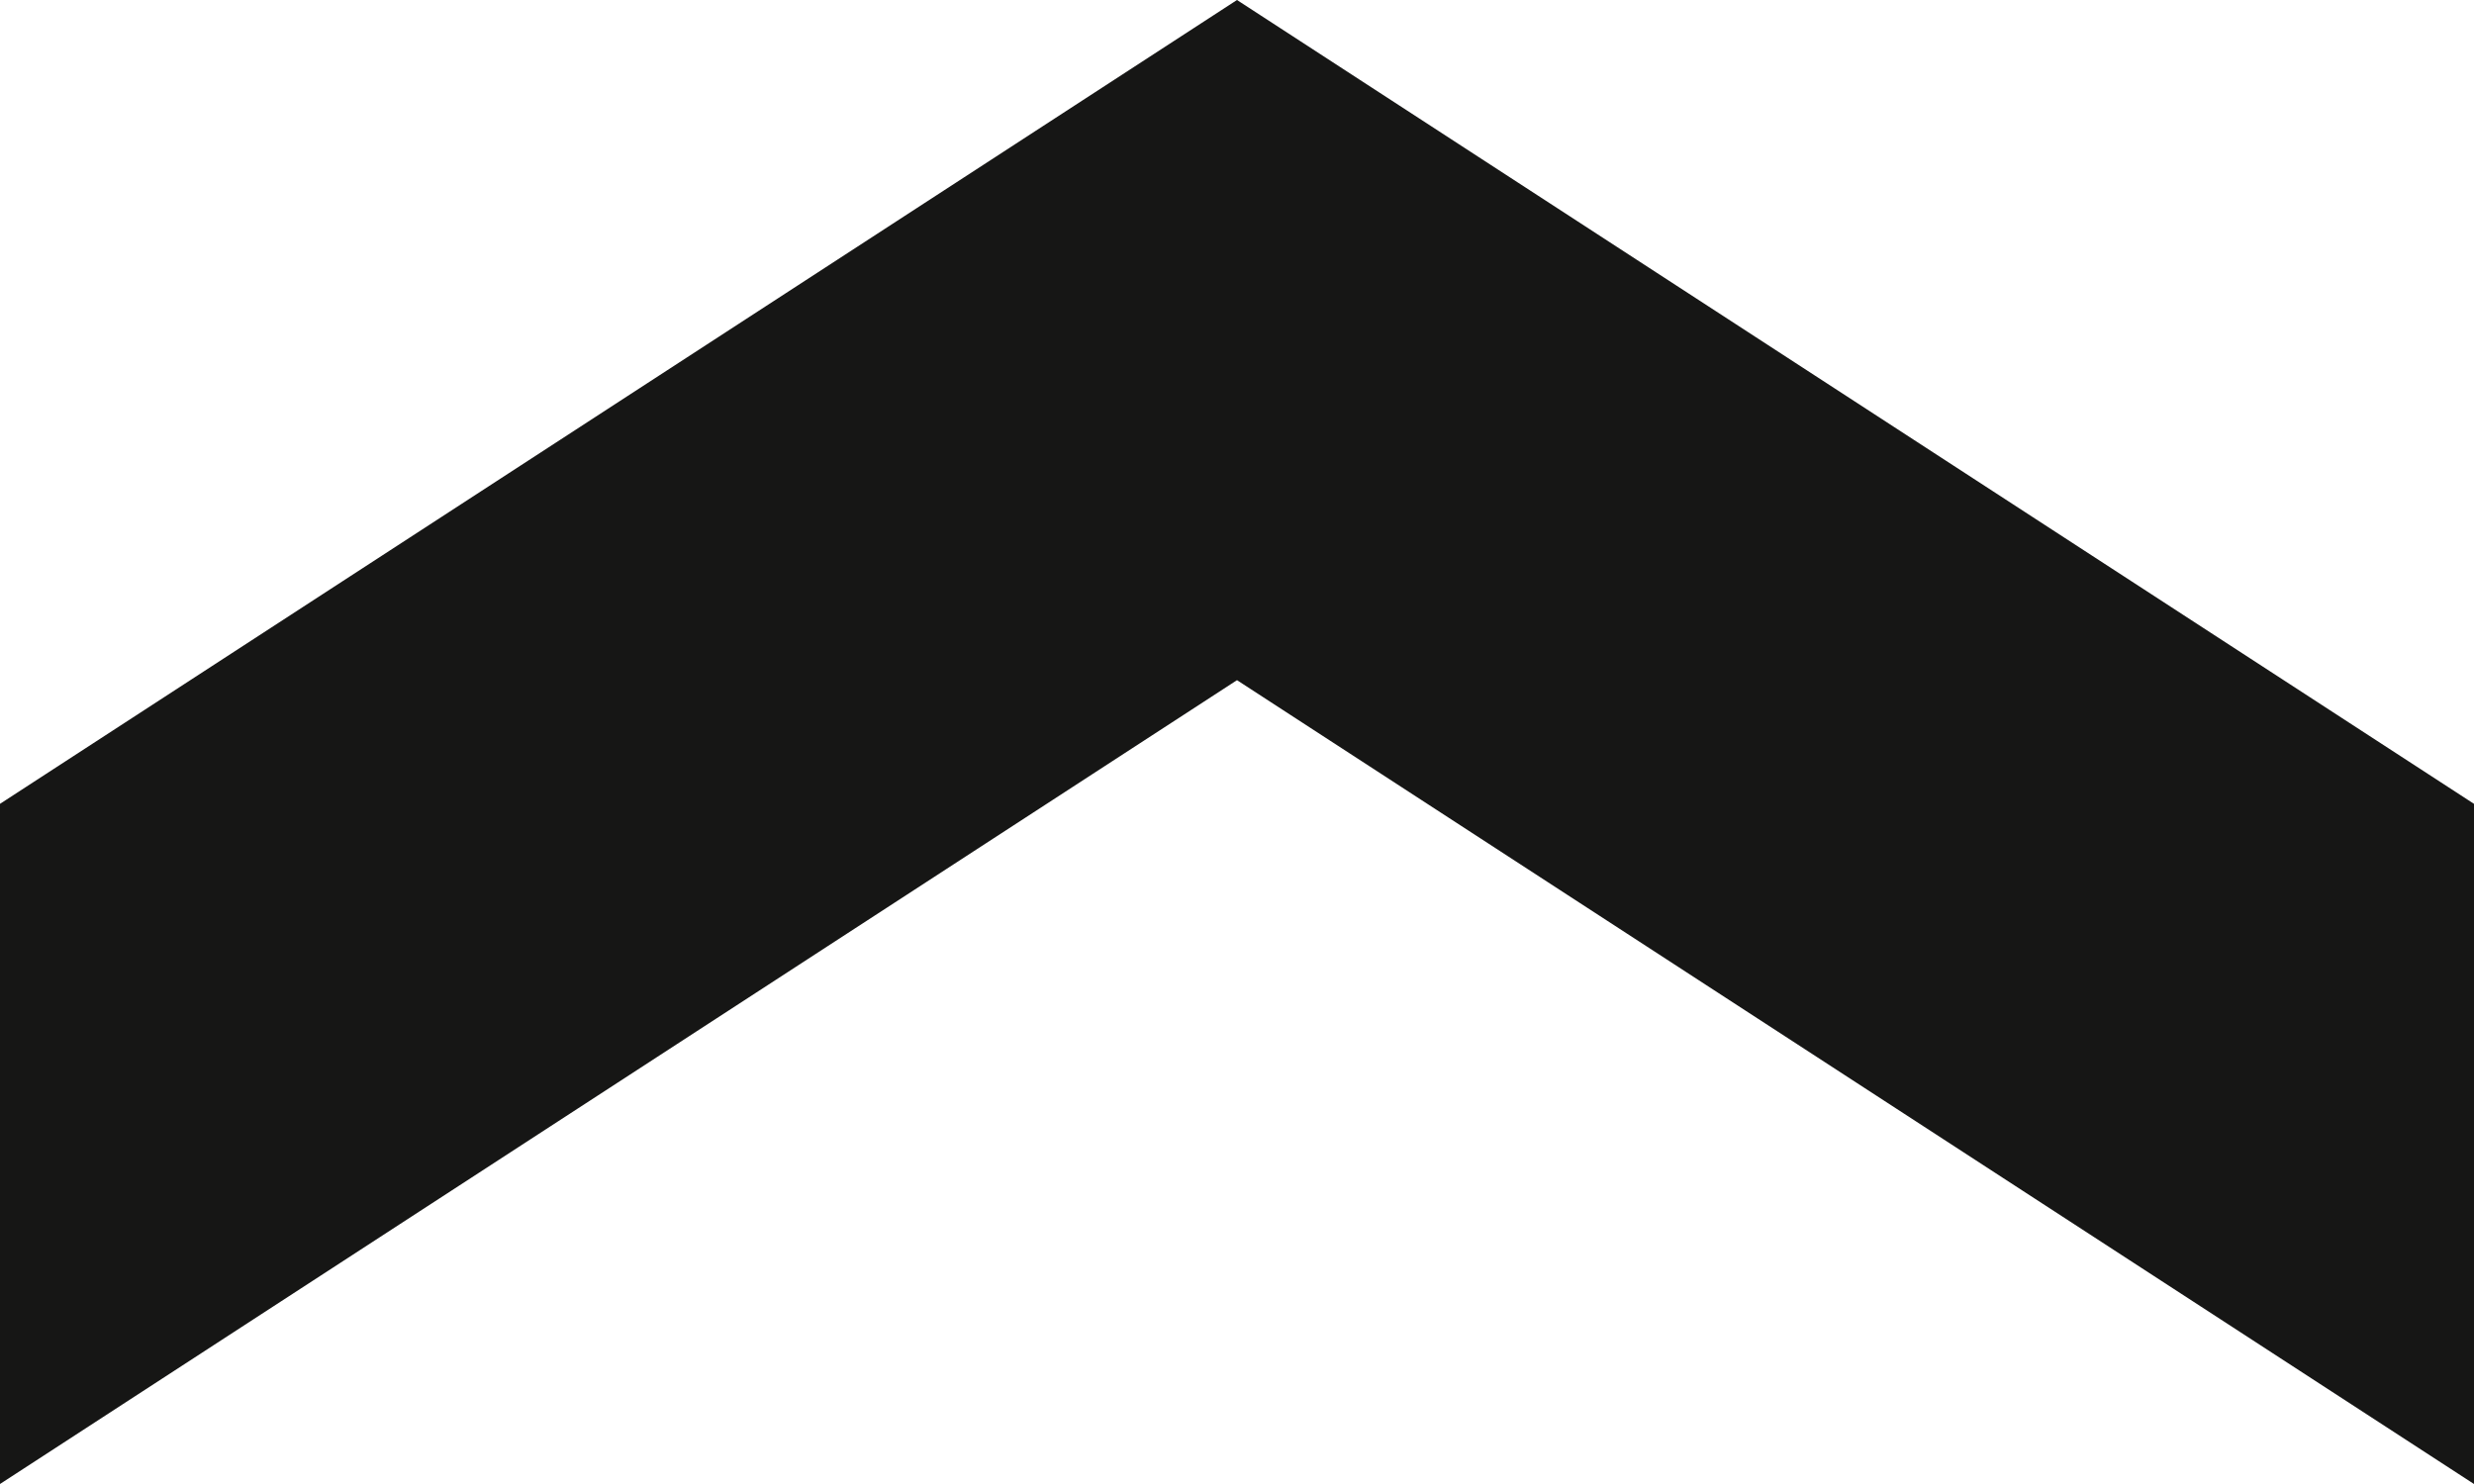 <svg xmlns="http://www.w3.org/2000/svg" width="80" height="48" viewBox="0 0 80 48">
  <defs>
    <style>
      .cls-1 {
        fill: #161615;
        fill-rule: evenodd;
      }
    </style>
  </defs>
  <path id="Polygon_549" data-name="Polygon 549" class="cls-1" d="M720,3088l-40,26v-22l40-26,40,26v22Z" transform="translate(-680 -3066)"/>
</svg>
